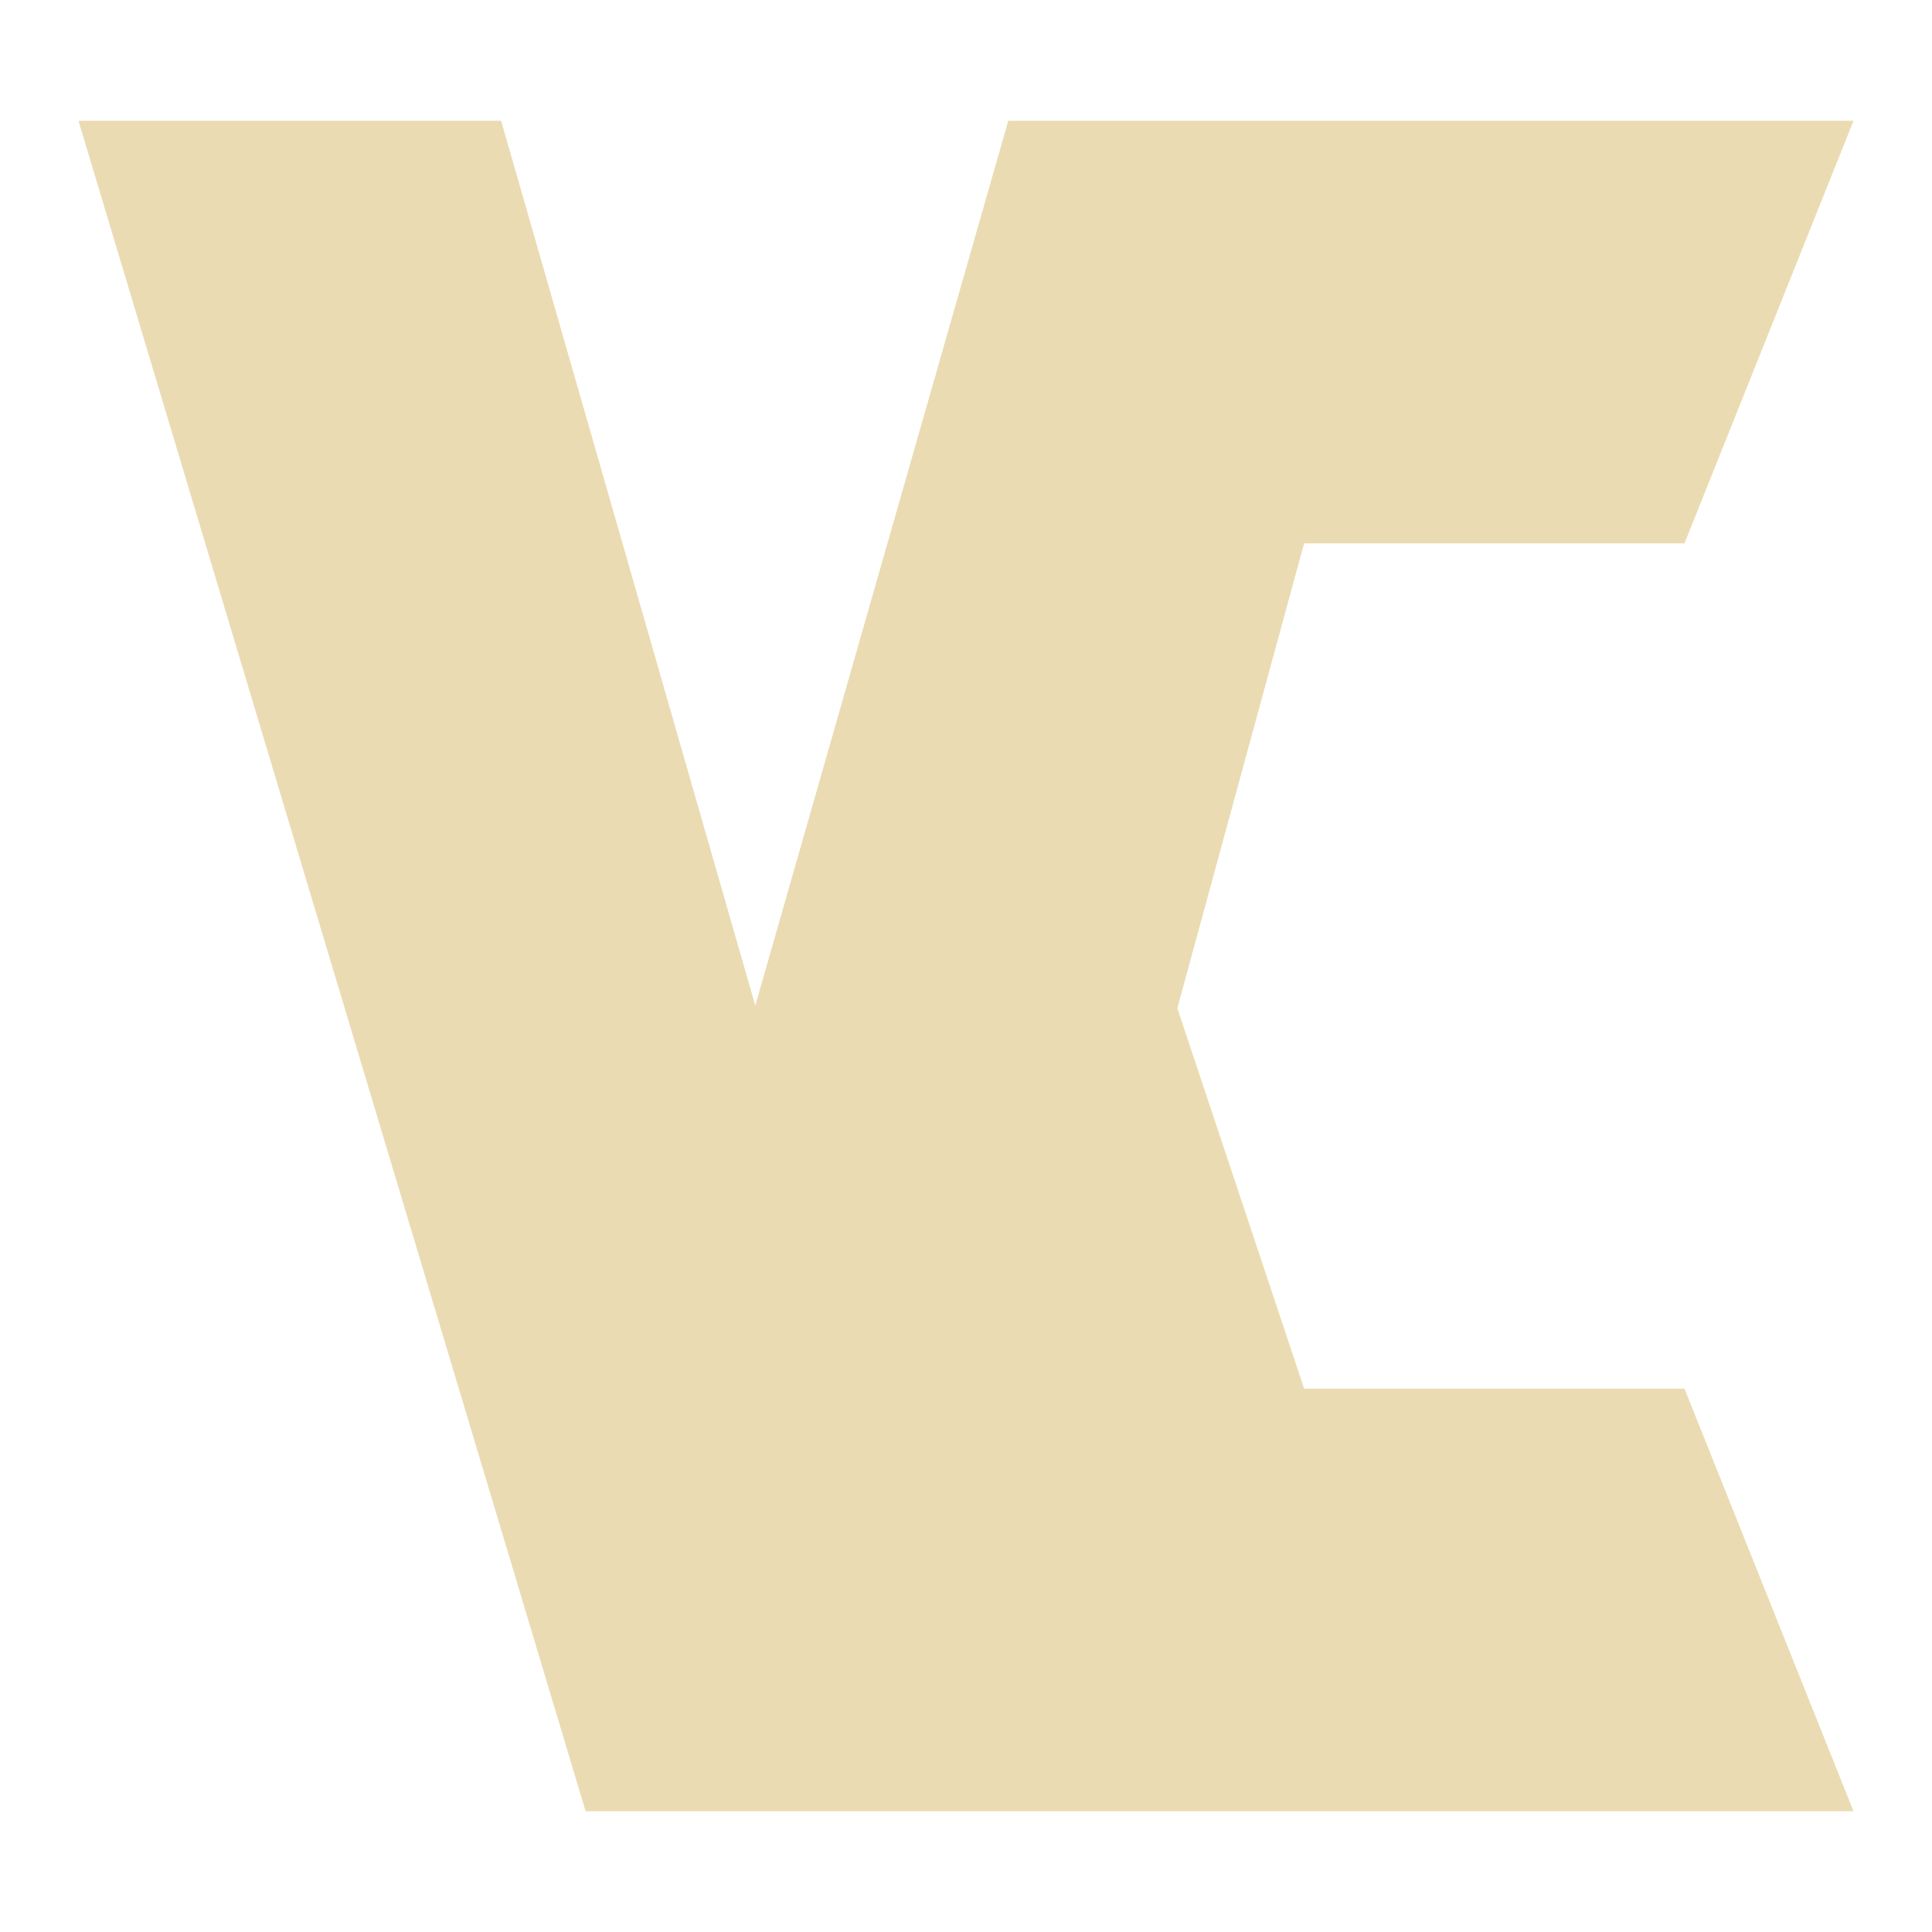 <svg width="16" height="16" version="1.1" xmlns="http://www.w3.org/2000/svg">
  <defs>
    <style type="text/css" id="current-color-scheme">.ColorScheme-Text { color:#ebdbb2; } .ColorScheme-Highlight { color:#458588; }</style>
  </defs>
  <path class="ColorScheme-Text" fill="currentColor" d="m0.65 1 4.2 14h10.5l-1.4-3.5h-3.15l-1.05-3.15 1.05-3.85h3.15l1.4-3.5h-7l-2.095 7.328-2.105-7.328z"/>
</svg>

